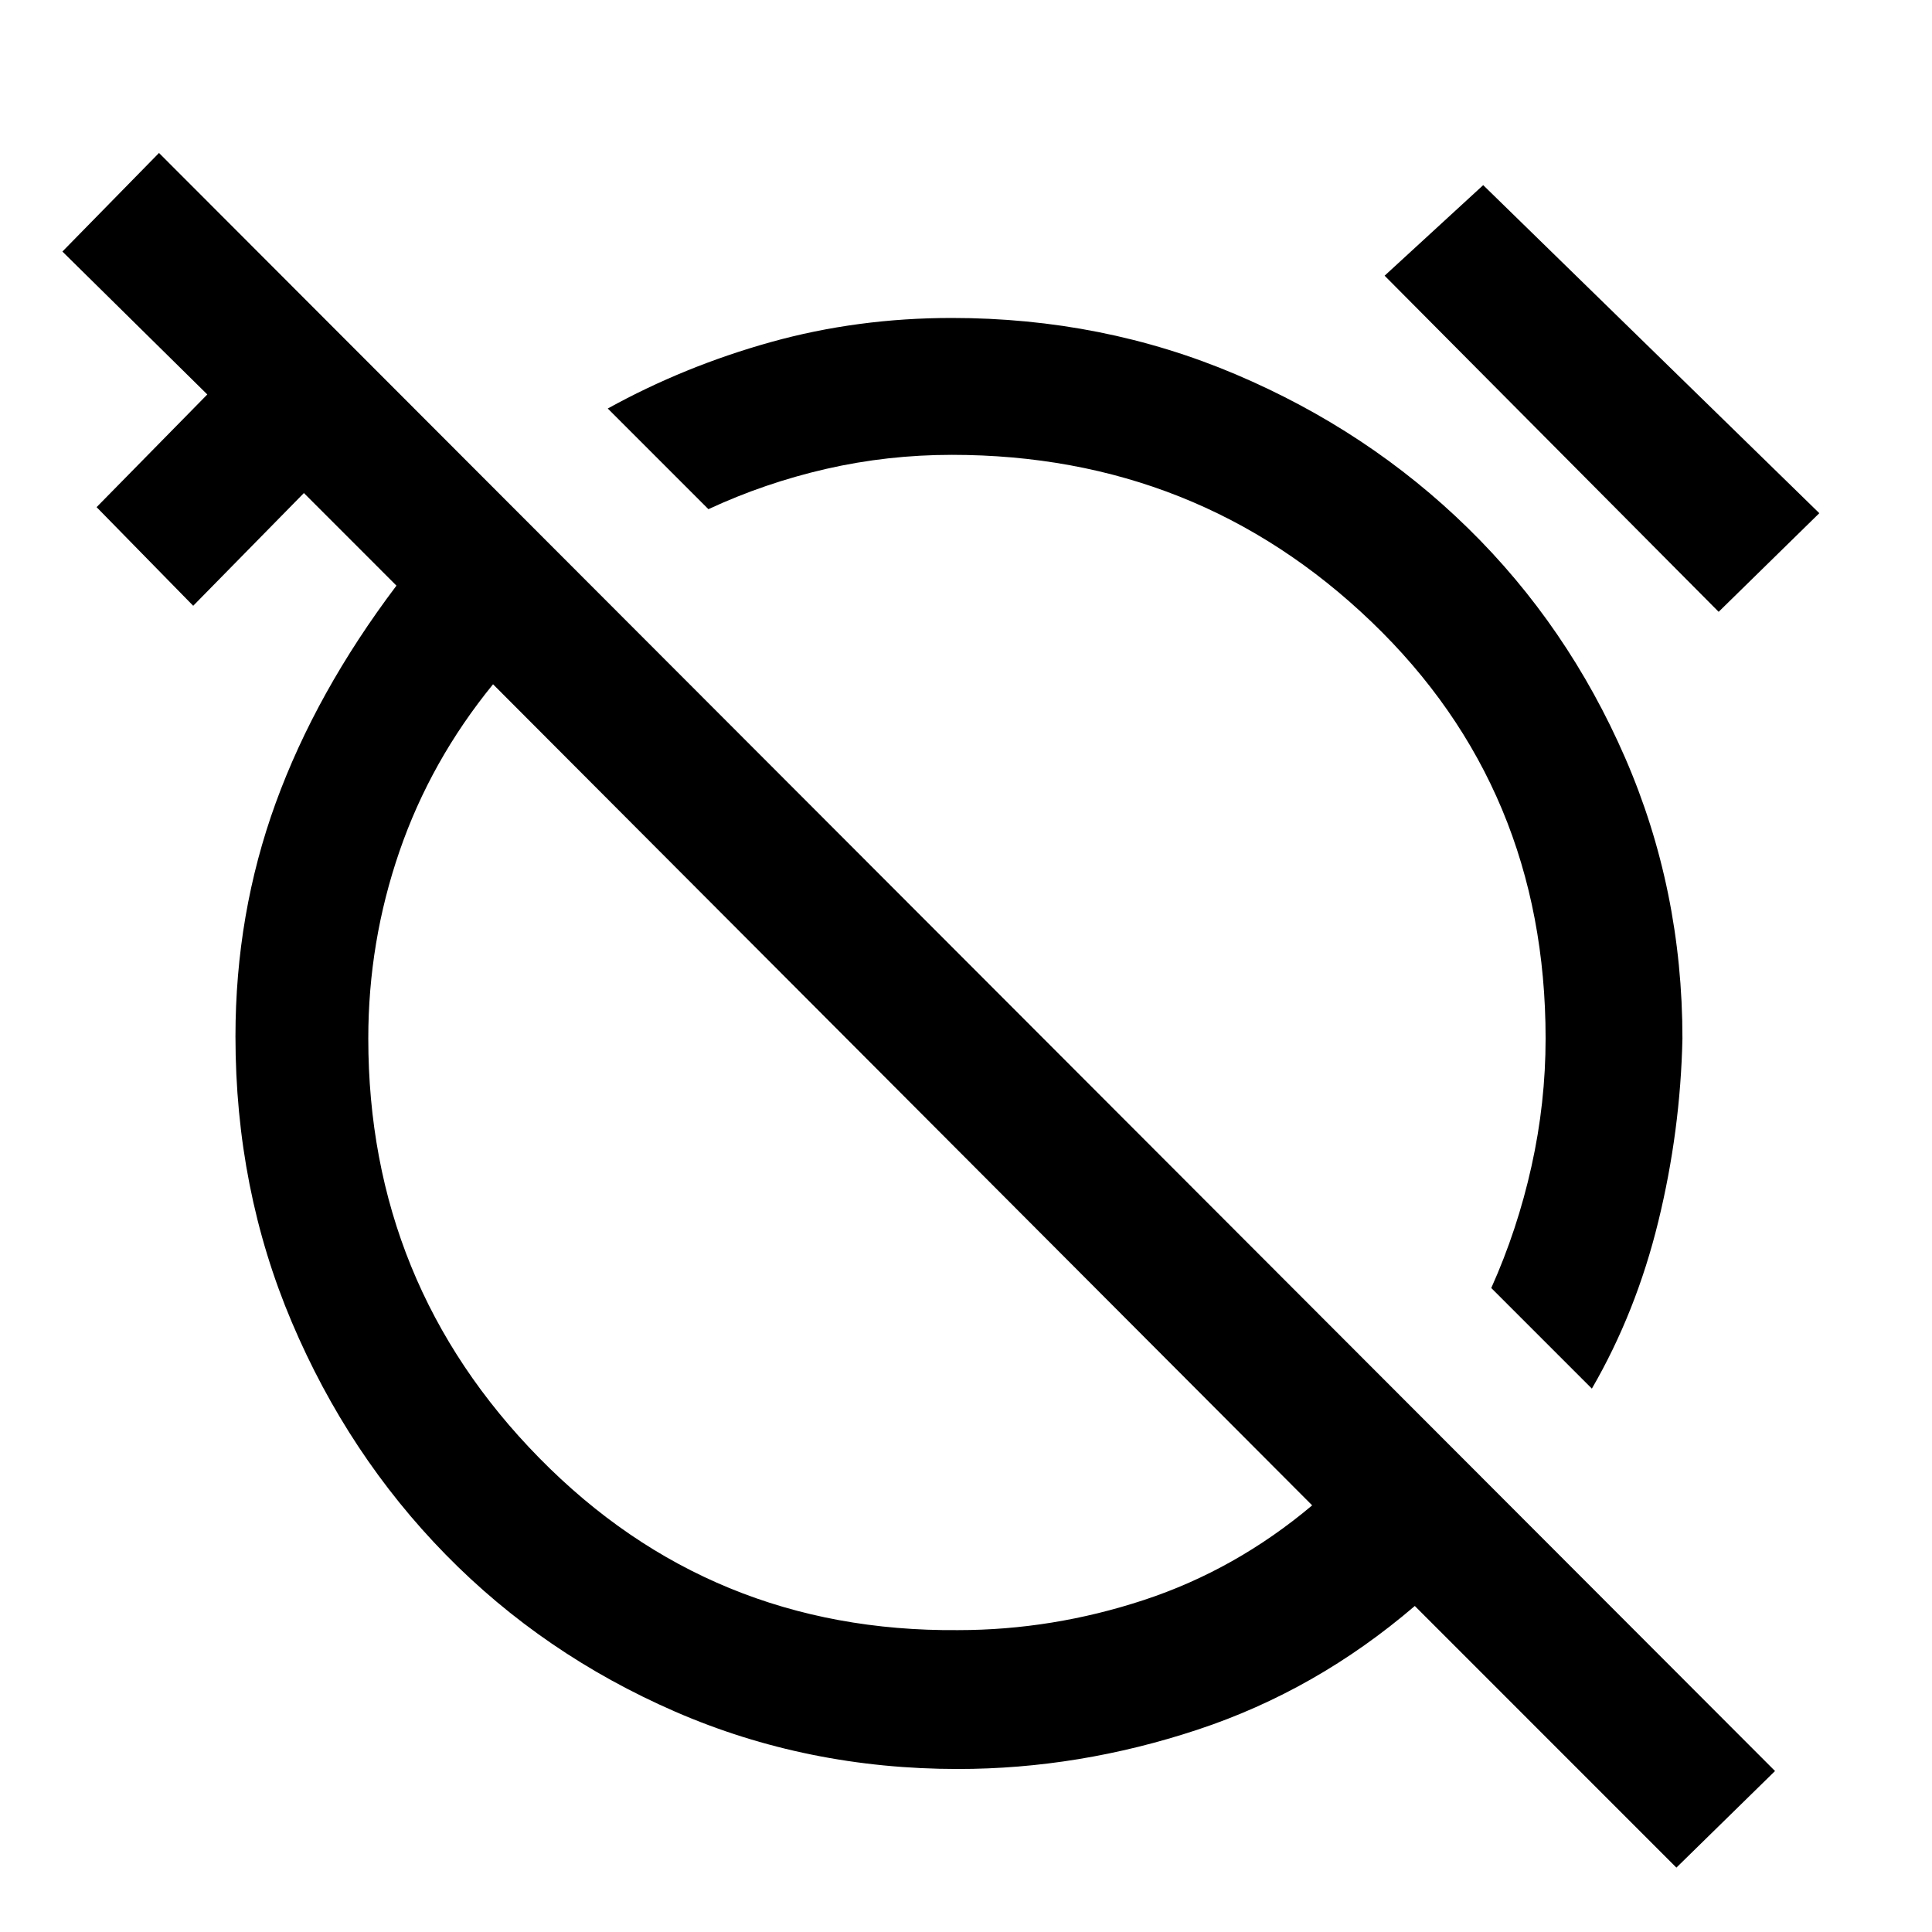 <svg xmlns="http://www.w3.org/2000/svg" height="40" width="40"><path d="M32.958 28.75 30.875 26.667Q31.417 25.458 31.708 24.146Q32 22.833 32 21.5Q32 16.333 28.396 12.875Q24.792 9.417 19.708 9.417Q18.375 9.417 17.104 9.708Q15.833 10 14.667 10.542L12.583 8.458Q14.167 7.583 15.958 7.083Q17.75 6.583 19.708 6.583Q22.833 6.583 25.583 7.75Q28.333 8.917 30.396 10.938Q32.458 12.958 33.646 15.688Q34.833 18.417 34.833 21.5Q34.792 23.417 34.333 25.292Q33.875 27.167 32.958 28.75ZM35.583 12.667 28.667 5.708 30.708 3.833 37.667 10.625ZM34.708 38.667 29.292 33.25Q27.25 35 24.792 35.812Q22.333 36.625 19.833 36.625Q16.708 36.625 13.979 35.438Q11.25 34.25 9.229 32.188Q7.208 30.125 6.042 27.375Q4.875 24.625 4.875 21.458Q4.875 18.917 5.708 16.625Q6.542 14.333 8.208 12.125L6.292 10.208L4 12.542L2 10.5L4.292 8.167L1.292 5.208L3.292 3.167L36.75 36.667ZM19.833 33.75Q21.792 33.75 23.688 33.125Q25.583 32.5 27.167 31.167L10.208 14.167Q8.917 15.75 8.271 17.625Q7.625 19.5 7.625 21.5Q7.625 26.583 11.167 30.188Q14.708 33.792 19.833 33.75ZM18.708 22.667Q18.708 22.667 18.708 22.667Q18.708 22.667 18.708 22.667Q18.708 22.667 18.708 22.667Q18.708 22.667 18.708 22.667Q18.708 22.667 18.708 22.667Q18.708 22.667 18.708 22.667ZM22.792 18.583Q22.792 18.583 22.792 18.583Q22.792 18.583 22.792 18.583Q22.792 18.583 22.792 18.583Q22.792 18.583 22.792 18.583Q22.792 18.583 22.792 18.583Q22.792 18.583 22.792 18.583Z"/></svg>